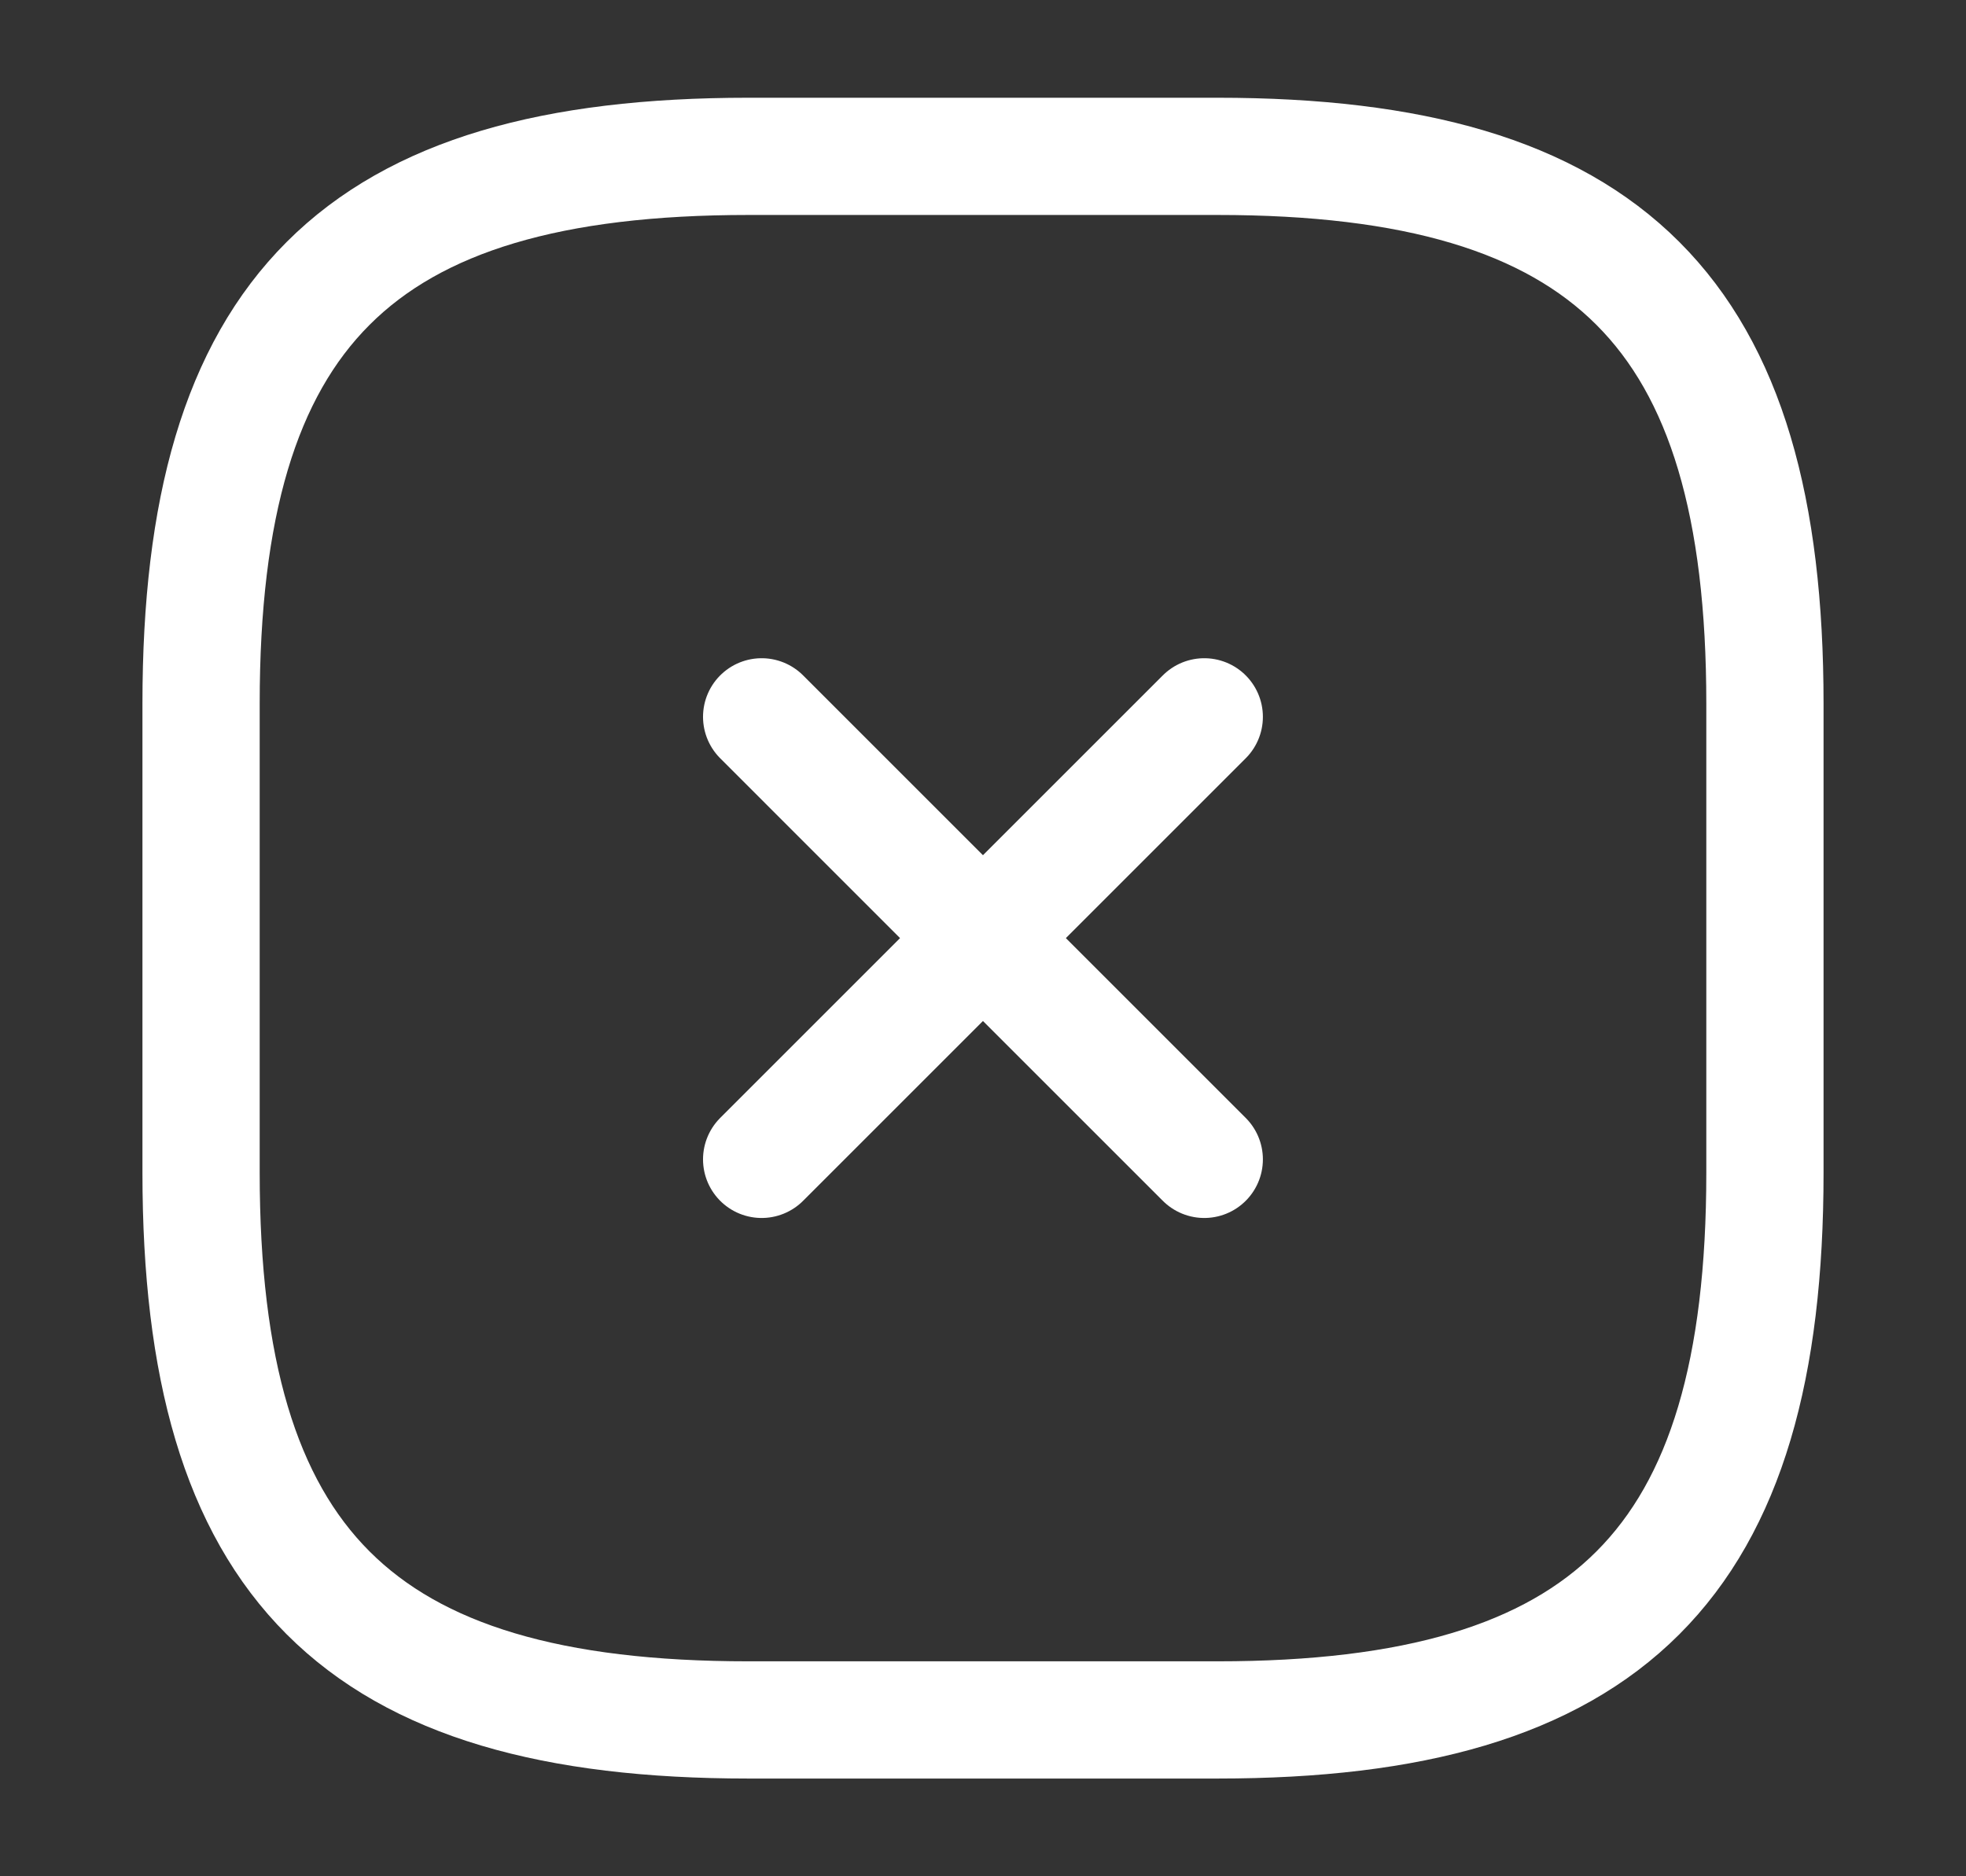 <svg width="22" height="21" viewBox="0 0 22 21" fill="none" xmlns="http://www.w3.org/2000/svg">
<rect x="0" y="0" width="22" height="21" fill="#333333" stroke="none"/>
<g id="vuesax/linear/close-square">
<g id="close-square">
<path id="Vector" d="M8.523 12.976L13.476 8.023" stroke="white" stroke-width="1.312" stroke-linecap="round" stroke-linejoin="round"/>
<path id="Vector_2" d="M13.476 12.976L8.523 8.023" stroke="white" stroke-width="1.312" stroke-linecap="round" stroke-linejoin="round"/>
<path id="Vector_3" d="M8.375 19.25H13.625C18 19.25 19.75 17.5 19.75 13.125V7.875C19.75 3.5 18 1.75 13.625 1.75H8.375C4 1.75 2.25 3.5 2.25 7.875V13.125C2.25 17.5 4 19.25 8.375 19.25Z" stroke="white" stroke-width="1.312" stroke-linecap="round" stroke-linejoin="round"/>
</g>
</g>
</svg>
